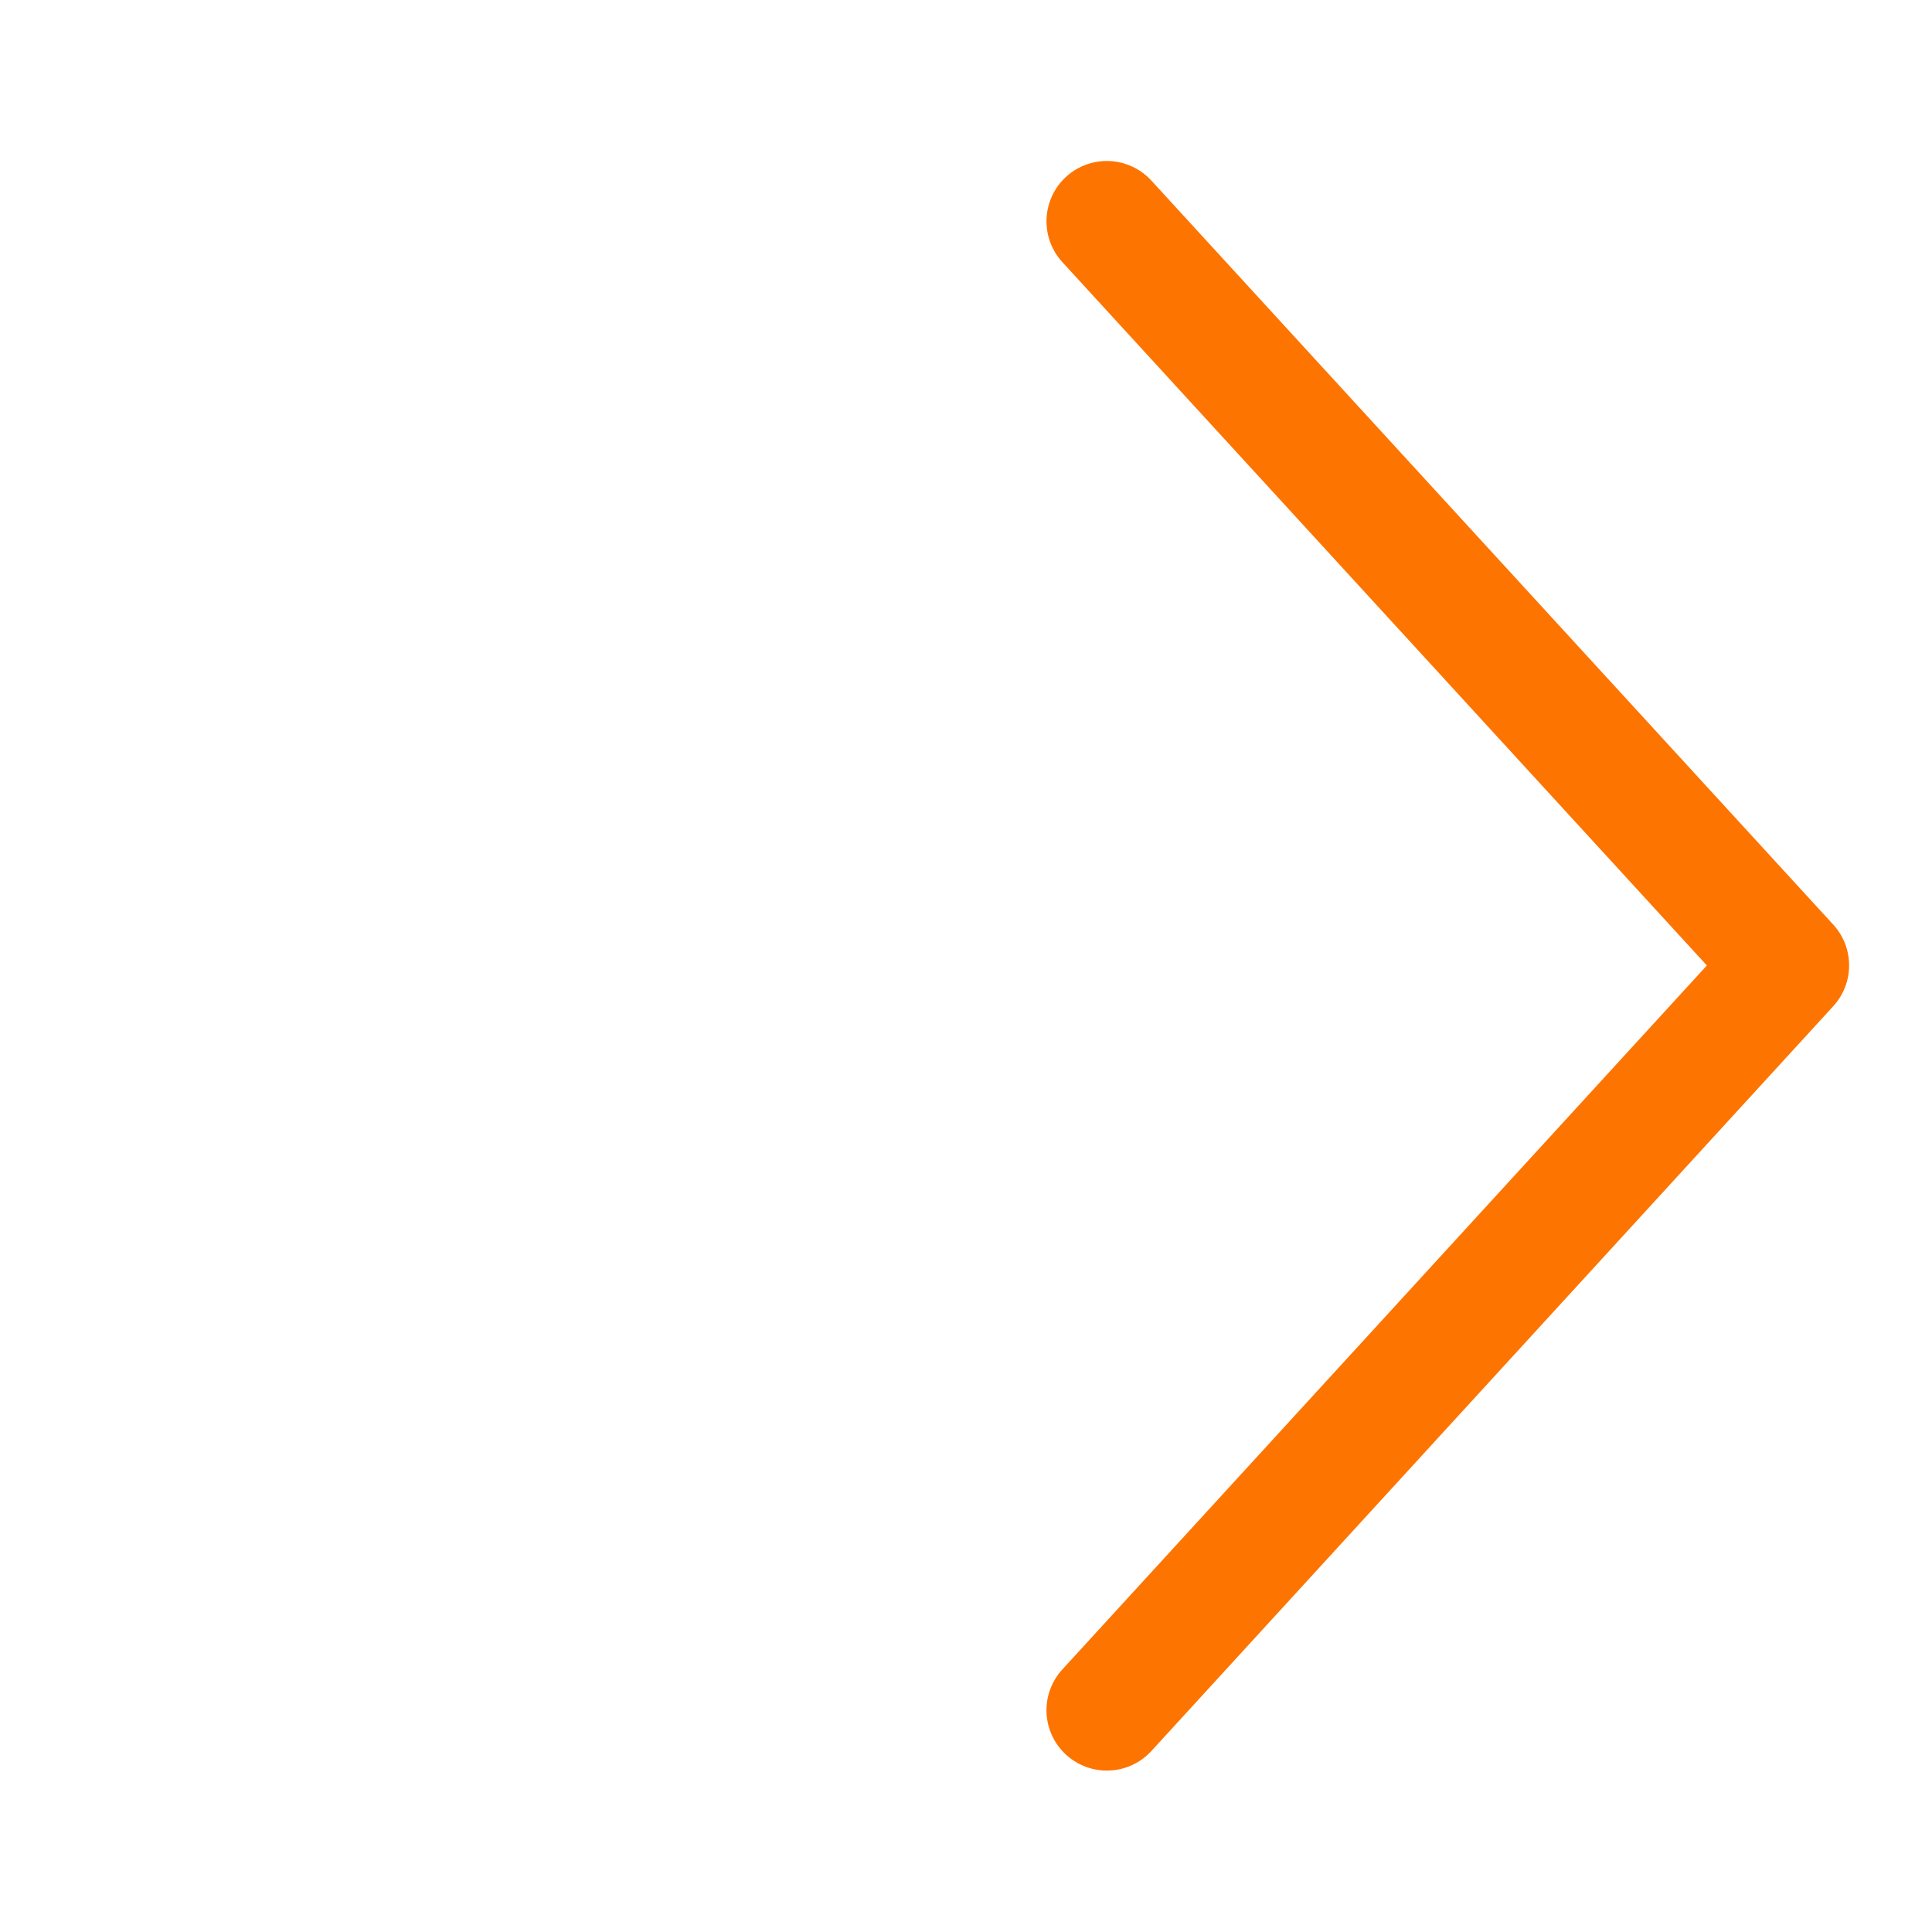 <svg xmlns="http://www.w3.org/2000/svg" width="36" height="36" viewBox="0 0 36 36">
    <g fill="none" fill-rule="evenodd">
        <g>
            <g>
                <g>
                    <path d="M36 0L0 0 0 36 36 36z" transform="translate(-1392 -1400) translate(0 1072) translate(1392 328)"/>
                    <path fill="#FE7400" d="M19.795 31.108c-.42.458-.388 1.17.07 1.589.459.42 1.17.388 1.59-.07L34.16 18.749c.394-.43.394-1.09 0-1.52L21.454 3.365c-.42-.458-1.131-.49-1.59-.07-.457.42-.488 1.132-.068 1.59L31.805 17.99l-12.01 13.118z" transform="translate(-1392 -1400) translate(0 1072) translate(1392 328)"/>
                </g>
            </g>
        </g>
    </g>
</svg>
